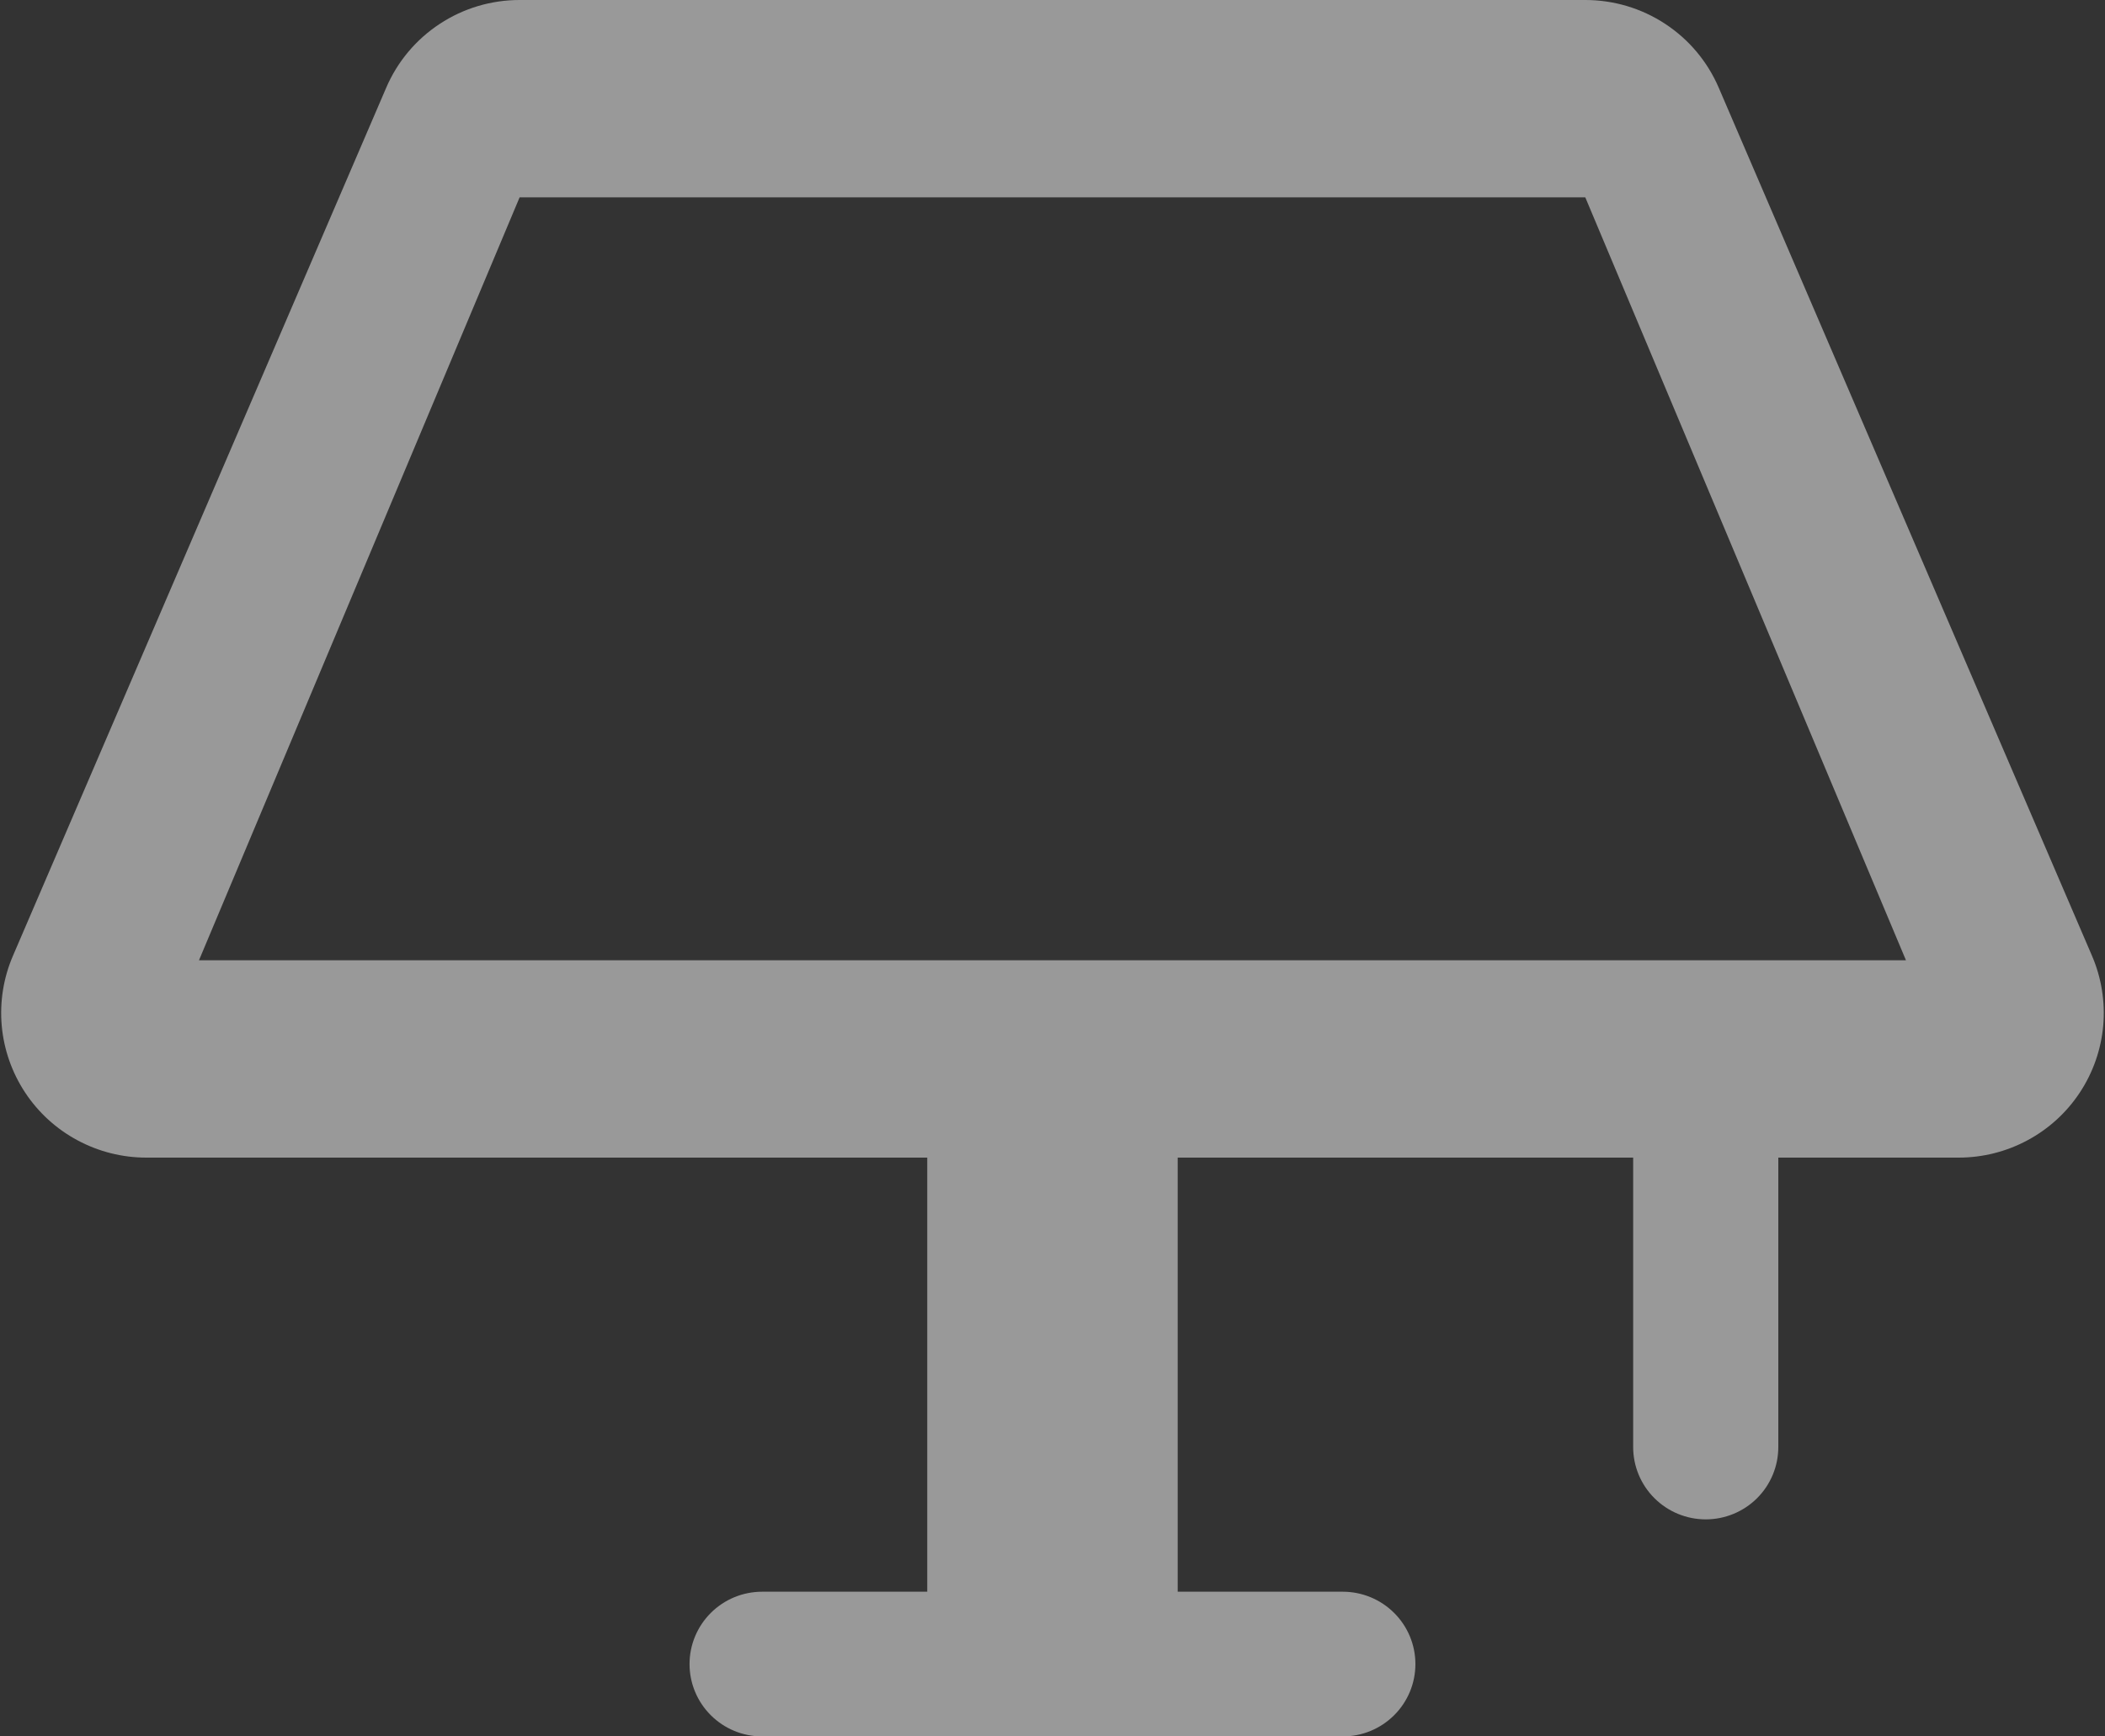 <svg width="40" height="33" viewBox="0 0 40 33" fill="none" xmlns="http://www.w3.org/2000/svg">
<rect x="0" y="0" width="40" height="33" fill="#333333" stroke="none"/>
<g opacity="0.5" clip-path="url(#clip0_103_5689)">
<path d="M39.754 18.167L32.66 1.667C32.448 1.172 32.094 0.75 31.643 0.454C31.192 0.157 30.664 -0 30.124 6.52834e-07H9.874C9.334 -0 8.806 0.157 8.356 0.454C7.905 0.75 7.551 1.172 7.339 1.667L0.245 18.167C0.065 18.585 -0.007 19.041 0.033 19.494C0.074 19.948 0.227 20.384 0.478 20.764C0.729 21.144 1.071 21.456 1.473 21.671C1.875 21.887 2.324 22 2.781 22H17.62V30.25H14.482C14.116 30.25 13.765 30.395 13.507 30.653C13.248 30.911 13.103 31.26 13.103 31.625C13.103 31.99 13.248 32.339 13.507 32.597C13.765 32.855 14.116 33 14.482 33H25.517C25.883 33 26.233 32.855 26.492 32.597C26.751 32.339 26.896 31.99 26.896 31.625C26.896 31.26 26.751 30.911 26.492 30.653C26.233 30.395 25.883 30.25 25.517 30.25H22.379V22H31.034V27.5C31.034 27.865 31.179 28.214 31.438 28.472C31.697 28.73 32.047 28.875 32.413 28.875C32.779 28.875 33.13 28.73 33.389 28.472C33.647 28.214 33.792 27.865 33.792 27.5V22H37.218C37.675 22 38.124 21.887 38.526 21.671C38.928 21.456 39.27 21.144 39.521 20.764C39.772 20.384 39.925 19.948 39.966 19.494C40.006 19.041 39.933 18.585 39.754 18.167ZM3.781 18.25L9.874 3.75H30.124L36.218 18.25H3.781Z" fill="white"/>
</g>
<defs>
<clipPath id="clip0_103_5689">
<rect width="40" height="33" fill="white"/>
</clipPath>
</defs>
</svg>
